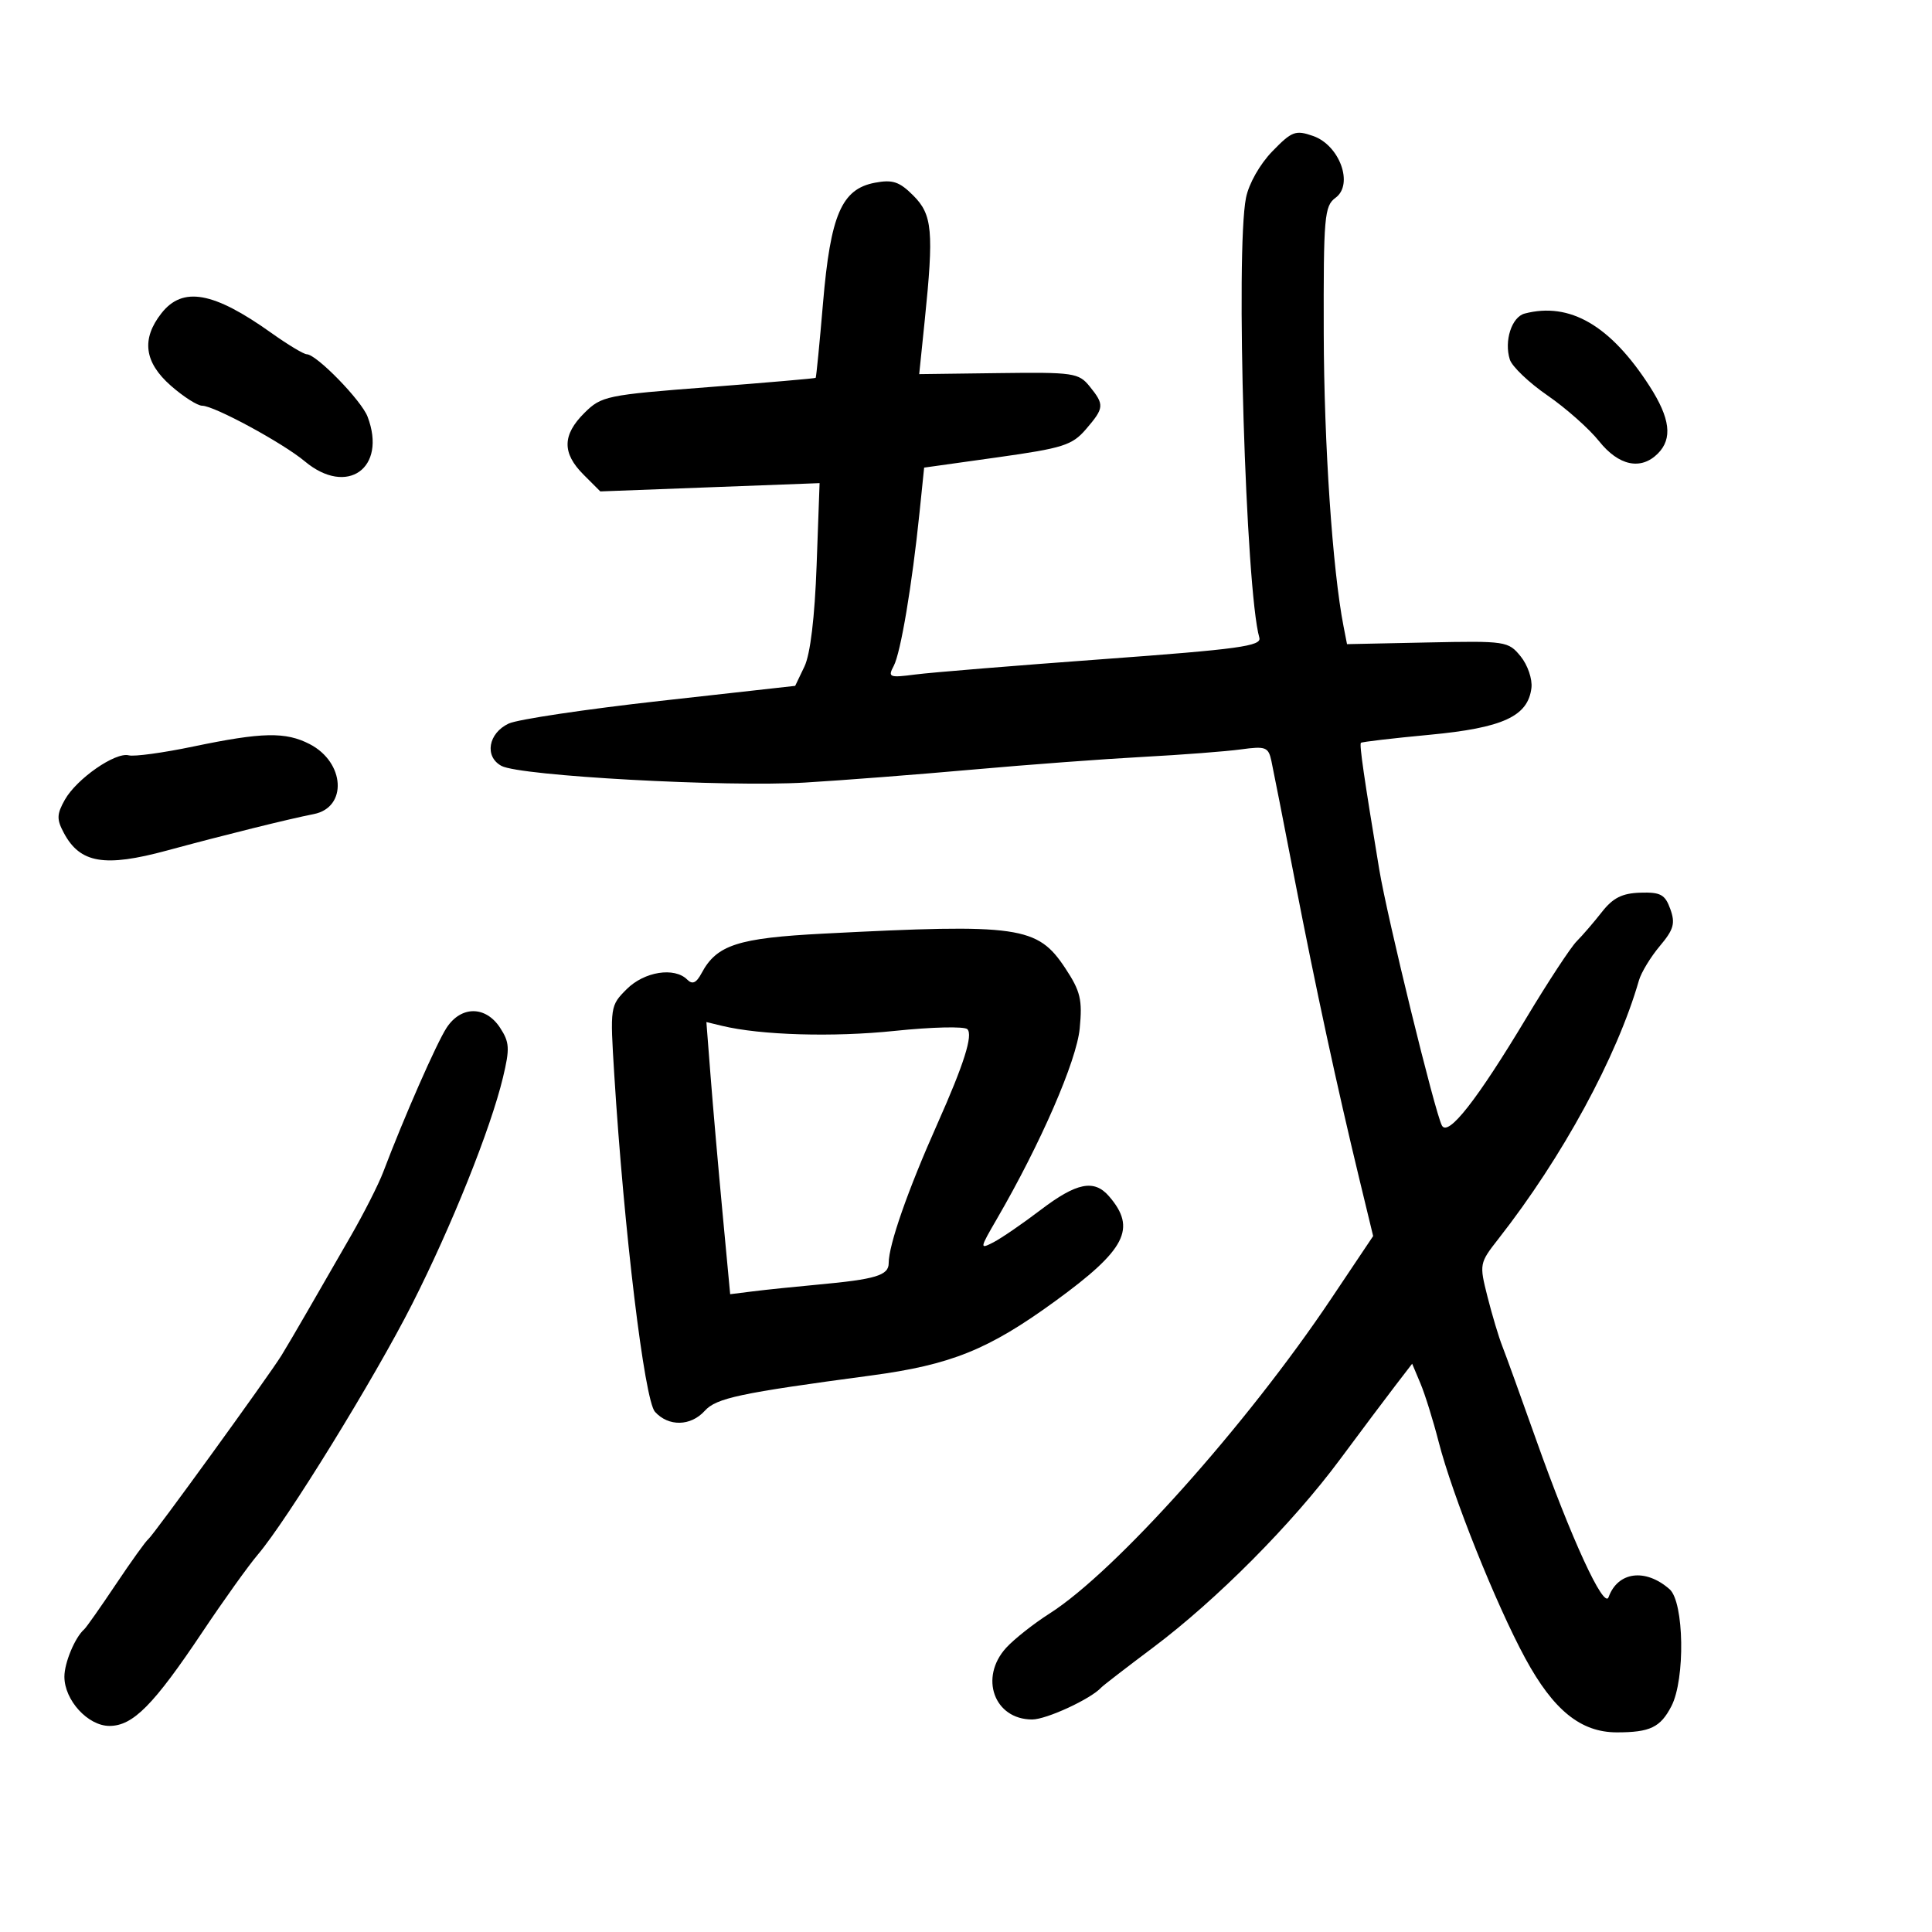 <svg xmlns="http://www.w3.org/2000/svg" width="300" height="300" viewBox="0 0 300 300" version="1.1">
	<path d="M 197.567 23.499 C 195.633 25.490, 193.918 28.517, 193.478 30.714 C 191.832 38.938, 193.432 91.672, 195.551 99.022 C 195.926 100.322, 192.381 100.808, 171.245 102.356 C 157.635 103.353, 144.535 104.424, 142.134 104.736 C 138.078 105.263, 137.839 105.168, 138.777 103.402 C 139.858 101.365, 141.626 90.853, 142.787 79.555 L 143.500 72.611 154.870 71.017 C 165.068 69.588, 166.484 69.138, 168.620 66.656 C 171.475 63.336, 171.516 62.859, 169.200 59.999 C 167.501 57.901, 166.704 57.785, 155.067 57.935 L 142.733 58.095 143.587 49.797 C 145.018 35.900, 144.784 33.329, 141.821 30.367 C 139.653 28.199, 138.611 27.852, 135.848 28.376 C 130.693 29.353, 128.963 33.358, 127.803 47 C 127.265 53.325, 126.750 58.577, 126.658 58.671 C 126.567 58.765, 119.069 59.414, 109.996 60.114 C 94.156 61.335, 93.391 61.494, 90.750 64.116 C 87.306 67.535, 87.264 70.355, 90.608 73.699 L 93.216 76.307 110.240 75.664 L 127.265 75.021 126.805 87.765 C 126.511 95.895, 125.825 101.594, 124.910 103.505 L 123.475 106.500 102.487 108.840 C 90.944 110.128, 80.375 111.707, 79 112.350 C 75.811 113.841, 75.186 117.494, 77.874 118.932 C 80.786 120.491, 112.773 122.245, 125 121.516 C 130.775 121.172, 142.475 120.267, 151 119.505 C 159.525 118.743, 171.450 117.854, 177.500 117.529 C 183.550 117.205, 190.392 116.680, 192.704 116.363 C 196.525 115.839, 196.955 116.001, 197.418 118.143 C 197.699 119.439, 199.323 127.700, 201.027 136.500 C 204.299 153.392, 207.623 168.790, 211.113 183.218 L 213.222 191.935 206.666 201.718 C 193.572 221.259, 173.201 244.031, 163 250.531 C 160.525 252.108, 157.488 254.504, 156.250 255.855 C 152.016 260.477, 154.369 267, 160.272 267 C 162.492 267, 169.389 263.811, 171 262.039 C 171.275 261.737, 174.875 258.959, 179 255.866 C 188.914 248.433, 200.643 236.633, 208.075 226.615 C 211.386 222.152, 215.262 216.983, 216.687 215.129 L 219.279 211.758 220.567 214.821 C 221.275 216.505, 222.546 220.584, 223.392 223.884 C 225.522 232.198, 232.290 249.115, 236.841 257.500 C 241.220 265.569, 245.464 269, 251.066 269 C 256.226 269, 257.830 268.229, 259.537 264.928 C 261.702 260.741, 261.513 248.760, 259.250 246.773 C 255.501 243.481, 251.214 244.037, 249.783 248 C 249.069 249.976, 243.965 238.884, 238.509 223.500 C 236.168 216.900, 233.808 210.375, 233.265 209 C 232.722 207.625, 231.692 204.183, 230.975 201.350 C 229.692 196.274, 229.716 196.145, 232.689 192.350 C 242.613 179.683, 251.086 164.096, 254.490 152.245 C 254.847 151.004, 256.305 148.602, 257.731 146.907 C 259.895 144.337, 260.166 143.384, 259.367 141.163 C 258.552 138.896, 257.859 138.517, 254.706 138.614 C 251.892 138.701, 250.461 139.419, 248.751 141.603 C 247.513 143.185, 245.743 145.240, 244.818 146.171 C 243.894 147.102, 240.381 152.451, 237.013 158.059 C 229.334 170.844, 224.875 176.532, 223.904 174.781 C 222.844 172.871, 215.407 142.486, 214.167 135 C 211.813 120.791, 211.062 115.605, 211.321 115.346 C 211.470 115.196, 216.265 114.635, 221.977 114.097 C 233.366 113.026, 237.267 111.233, 237.800 106.823 C 237.966 105.453, 237.218 103.261, 236.127 101.922 C 234.208 99.565, 233.821 99.507, 221.660 99.762 L 209.164 100.023 208.625 97.262 C 206.913 88.494, 205.594 68.996, 205.550 51.793 C 205.504 33.617, 205.646 31.979, 207.383 30.710 C 210.226 28.631, 208.018 22.550, 203.898 21.114 C 201.164 20.161, 200.603 20.372, 197.567 23.499 M 25.073 48.635 C 21.922 52.640, 22.392 56.259, 26.535 59.896 C 28.479 61.603, 30.666 63, 31.394 63 C 33.247 63, 43.924 68.786, 47.327 71.634 C 53.891 77.128, 60.118 72.700, 57.076 64.700 C 56.116 62.174, 49.149 55.024, 47.634 55.009 C 47.158 55.004, 44.683 53.514, 42.134 51.697 C 33.148 45.292, 28.376 44.435, 25.073 48.635 M 236.751 48.689 C 234.735 49.216, 233.531 52.947, 234.446 55.831 C 234.791 56.918, 237.420 59.424, 240.287 61.400 C 243.154 63.376, 246.757 66.569, 248.293 68.496 C 251.352 72.335, 254.794 73.063, 257.429 70.429 C 259.746 68.111, 259.354 64.941, 256.134 59.946 C 250.063 50.526, 243.750 46.860, 236.751 48.689 M 30.016 115.919 C 25.349 116.893, 20.841 117.510, 19.997 117.289 C 17.918 116.745, 11.896 120.932, 10.065 124.194 C 8.803 126.442, 8.781 127.223, 9.923 129.355 C 12.436 134.052, 16.233 134.696, 25.929 132.068 C 34.808 129.662, 44.864 127.166, 48.721 126.411 C 53.979 125.382, 53.574 118.383, 48.093 115.548 C 44.344 113.610, 40.728 113.684, 30.016 115.919 M 127.860 144.973 C 114.570 145.659, 111.289 146.723, 108.943 151.107 C 108.118 152.648, 107.517 152.917, 106.707 152.107 C 104.724 150.124, 100.043 150.866, 97.313 153.596 C 94.747 156.162, 94.725 156.310, 95.382 166.846 C 96.900 191.169, 100.068 217.418, 101.705 219.226 C 103.807 221.550, 107.253 221.483, 109.431 219.076 C 111.235 217.083, 114.826 216.320, 135.244 213.589 C 147.665 211.928, 153.479 209.583, 163.814 202.066 C 174.837 194.049, 176.532 190.753, 172.204 185.750 C 169.895 183.081, 167.177 183.626, 161.592 187.875 C 158.792 190.006, 155.491 192.270, 154.258 192.906 C 152.096 194.021, 152.115 193.890, 154.792 189.281 C 161.578 177.600, 167.170 164.742, 167.657 159.701 C 168.090 155.230, 167.777 153.920, 165.430 150.363 C 161.102 143.805, 158.302 143.403, 127.860 144.973 M 69.350 159.588 C 67.793 161.966, 62.703 173.551, 59.504 182 C 58.775 183.925, 56.491 188.425, 54.429 192 C 52.367 195.575, 49.386 200.750, 47.804 203.500 C 46.221 206.250, 44.381 209.382, 43.714 210.459 C 41.708 213.697, 23.760 238.461, 23.028 239 C 22.655 239.275, 20.392 242.425, 18 246 C 15.608 249.575, 13.391 252.725, 13.075 253 C 11.650 254.239, 10 258.184, 10 260.352 C 10 264.005, 13.654 268, 16.996 268 C 20.647 268, 23.843 264.770, 31.447 253.396 C 34.717 248.503, 38.575 243.113, 40.019 241.418 C 44.555 236.092, 58.188 213.964, 63.995 202.500 C 70.144 190.360, 76.181 175.303, 78.095 167.331 C 79.182 162.805, 79.126 161.842, 77.645 159.581 C 75.403 156.159, 71.595 156.162, 69.350 159.588 M 110.339 167.102 C 110.697 171.721, 111.528 181.229, 112.186 188.231 L 113.381 200.963 116.941 200.517 C 118.898 200.272, 123.425 199.803, 127 199.474 C 135.993 198.649, 138.001 198.040, 137.995 196.142 C 137.987 193.325, 140.957 184.828, 145.560 174.500 C 149.681 165.256, 151.117 160.717, 150.211 159.811 C 149.755 159.355, 144.684 159.474, 138.941 160.075 C 129.376 161.076, 118.115 160.745, 112.094 159.287 L 109.688 158.705 110.339 167.102" stroke="none" fill="black" fill-rule="evenodd"/>
</svg>
